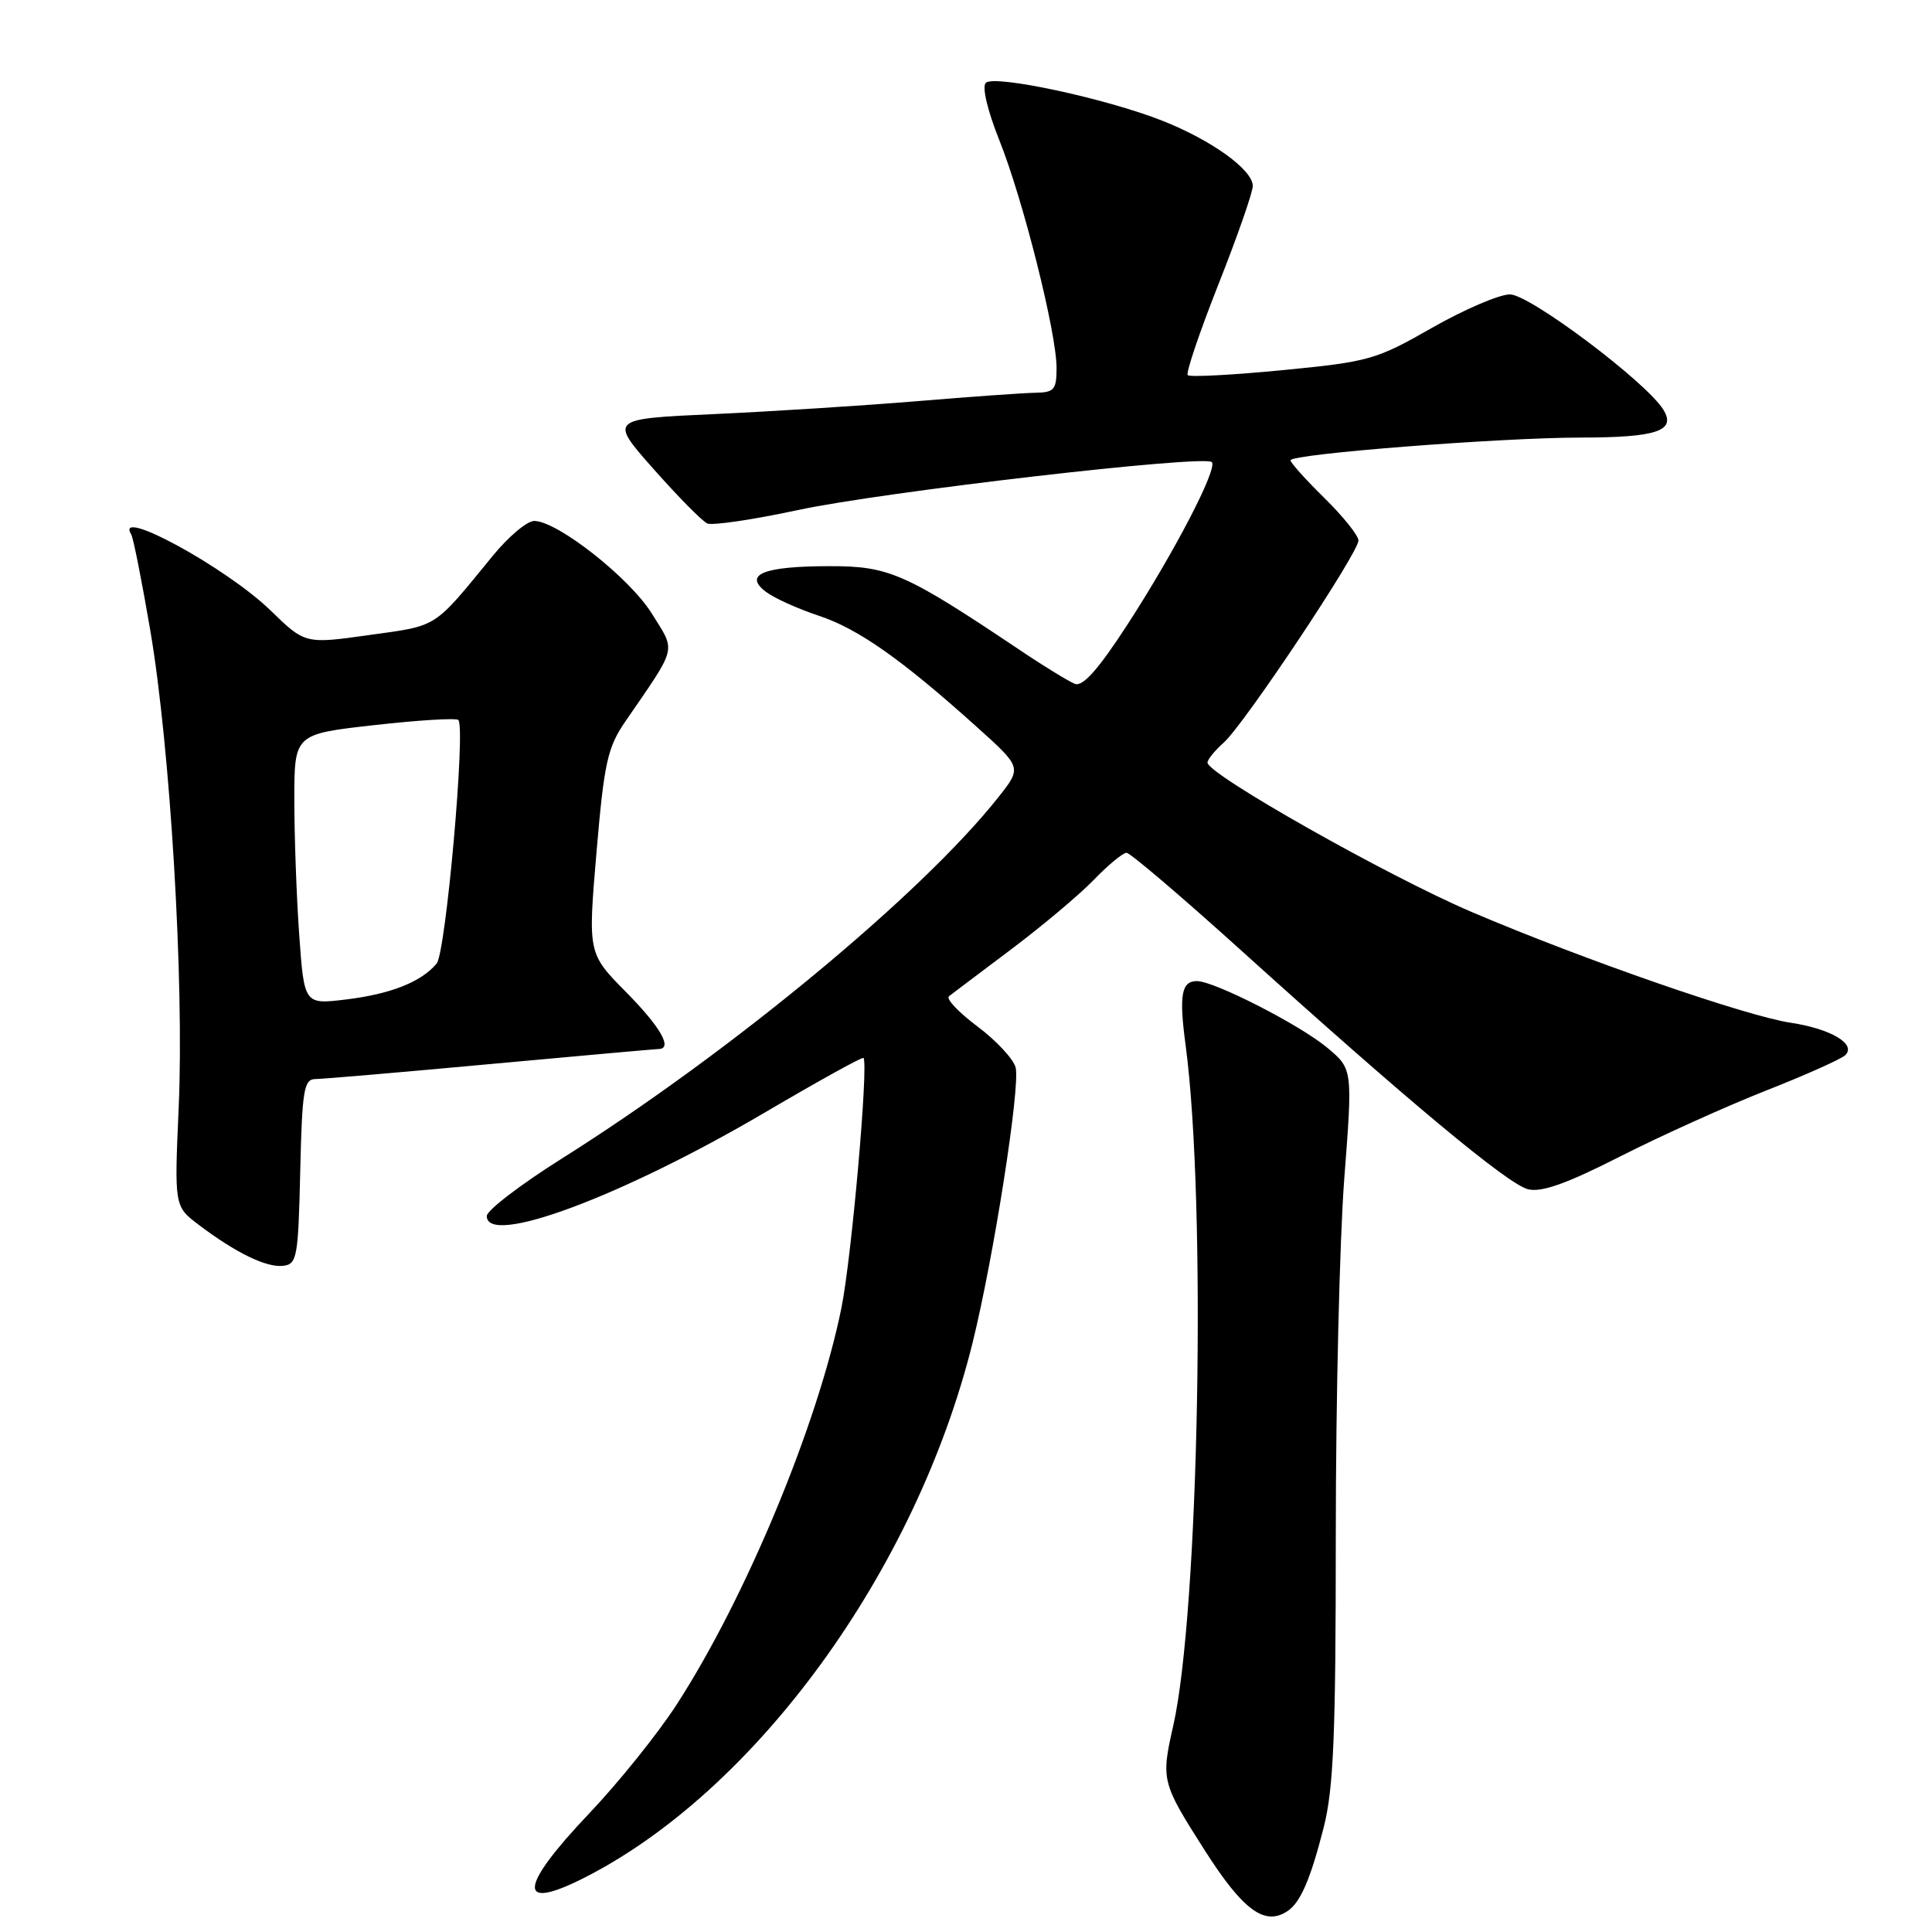 <?xml version="1.0" encoding="UTF-8" standalone="no"?>
<!DOCTYPE svg PUBLIC "-//W3C//DTD SVG 1.1//EN" "http://www.w3.org/Graphics/SVG/1.1/DTD/svg11.dtd" >
<svg xmlns="http://www.w3.org/2000/svg" xmlns:xlink="http://www.w3.org/1999/xlink" version="1.1" viewBox="0 0 256 256">
 <g >
 <path fill="currentColor"
d=" M 170.60 253.23 C 172.32 252.09 173.64 249.03 175.39 242.17 C 176.71 236.99 177.00 229.94 177.00 203.32 C 177.00 185.43 177.51 164.24 178.12 156.22 C 179.24 141.65 179.24 141.65 175.87 138.83 C 172.26 135.81 160.90 130.00 158.60 130.00 C 156.54 130.00 156.21 131.85 157.10 138.50 C 159.88 159.27 158.89 213.60 155.45 228.72 C 153.83 235.87 153.92 236.22 159.63 245.17 C 164.70 253.13 167.59 255.25 170.60 253.23 Z  M 77.29 248.88 C 100.12 237.37 121.39 208.12 128.87 177.93 C 131.67 166.62 135.21 144.00 134.58 141.46 C 134.30 140.34 132.02 137.89 129.53 136.02 C 127.03 134.15 125.32 132.35 125.74 132.01 C 126.16 131.68 129.88 128.88 134.00 125.78 C 138.12 122.68 143.05 118.54 144.95 116.57 C 146.84 114.61 148.79 113.00 149.27 113.00 C 149.75 113.00 156.52 118.77 164.32 125.81 C 186.48 145.83 199.77 156.90 202.46 157.58 C 204.25 158.03 207.58 156.85 214.71 153.22 C 220.09 150.49 228.78 146.57 234.00 144.51 C 239.22 142.46 243.95 140.34 244.50 139.82 C 246.03 138.36 242.60 136.32 237.28 135.52 C 231.34 134.63 209.79 127.15 195.00 120.84 C 183.96 116.13 160.00 102.59 160.00 101.05 C 160.00 100.64 160.97 99.45 162.15 98.40 C 164.83 96.03 180.00 73.27 180.00 71.62 C 180.00 70.96 177.97 68.43 175.50 66.00 C 173.03 63.57 171.00 61.32 171.00 60.99 C 171.00 60.16 198.70 57.99 209.50 57.98 C 219.55 57.97 222.14 57.09 220.40 54.28 C 218.12 50.60 202.68 39.00 200.07 39.01 C 198.66 39.01 194.01 41.01 189.73 43.45 C 182.34 47.67 181.39 47.94 169.92 49.05 C 163.30 49.69 157.65 49.99 157.38 49.71 C 157.11 49.44 158.94 44.03 161.44 37.70 C 163.95 31.36 166.00 25.48 166.00 24.64 C 166.00 22.50 160.54 18.57 154.00 15.99 C 146.52 13.04 131.73 9.87 130.62 10.98 C 130.10 11.50 130.85 14.66 132.41 18.56 C 135.55 26.40 140.00 44.09 140.00 48.75 C 140.00 51.62 139.68 52.00 137.25 52.04 C 135.74 52.06 128.65 52.56 121.50 53.16 C 114.35 53.75 102.25 54.52 94.61 54.87 C 80.72 55.50 80.72 55.50 86.61 62.16 C 89.85 65.82 93.05 69.06 93.71 69.36 C 94.38 69.66 99.78 68.86 105.71 67.59 C 116.89 65.18 159.57 60.24 160.57 61.23 C 161.39 62.06 155.59 73.22 149.34 82.84 C 145.55 88.68 143.48 91.01 142.44 90.62 C 141.63 90.30 138.38 88.32 135.23 86.20 C 119.91 75.93 117.81 75.00 109.87 75.02 C 101.14 75.03 98.46 76.13 101.50 78.43 C 102.60 79.26 105.75 80.68 108.50 81.59 C 113.74 83.33 119.49 87.38 129.45 96.34 C 135.41 101.70 135.41 101.70 132.27 105.66 C 122.10 118.50 96.79 139.45 74.50 153.48 C 69.00 156.94 64.50 160.38 64.50 161.13 C 64.50 165.22 82.35 158.57 101.35 147.41 C 108.41 143.26 114.29 140.00 114.42 140.18 C 115.09 141.13 112.84 166.63 111.50 173.27 C 108.39 188.67 98.85 211.66 89.67 225.85 C 87.18 229.70 81.96 236.20 78.07 240.29 C 68.76 250.09 68.47 253.32 77.29 248.88 Z  M 39.78 155.25 C 40.03 144.45 40.27 143.00 41.78 142.98 C 42.73 142.98 53.17 142.08 65.00 140.99 C 76.83 139.90 86.84 139.01 87.25 139.00 C 89.19 138.99 87.55 136.11 82.95 131.45 C 77.90 126.33 77.90 126.33 79.04 112.92 C 80.05 101.07 80.50 99.05 82.84 95.63 C 89.84 85.43 89.58 86.47 86.37 81.30 C 83.44 76.59 73.91 69.07 70.80 69.03 C 69.86 69.01 67.39 71.09 65.30 73.64 C 57.34 83.37 58.14 82.86 48.96 84.14 C 40.43 85.34 40.43 85.34 35.83 80.87 C 30.00 75.21 15.07 67.07 17.39 70.82 C 17.66 71.26 18.80 77.00 19.92 83.57 C 22.57 99.16 24.41 130.08 23.68 146.67 C 23.10 159.84 23.10 159.84 26.30 162.27 C 31.21 165.99 35.29 167.98 37.50 167.73 C 39.36 167.52 39.52 166.65 39.78 155.25 Z  M 39.65 123.90 C 39.29 118.84 39.00 110.77 39.00 105.98 C 39.00 97.27 39.00 97.27 49.61 96.08 C 55.45 95.42 60.45 95.12 60.73 95.40 C 61.73 96.39 59.08 126.20 57.86 127.67 C 55.84 130.10 51.80 131.71 45.90 132.43 C 40.31 133.11 40.31 133.11 39.65 123.90 Z "/>
</g>
</svg>